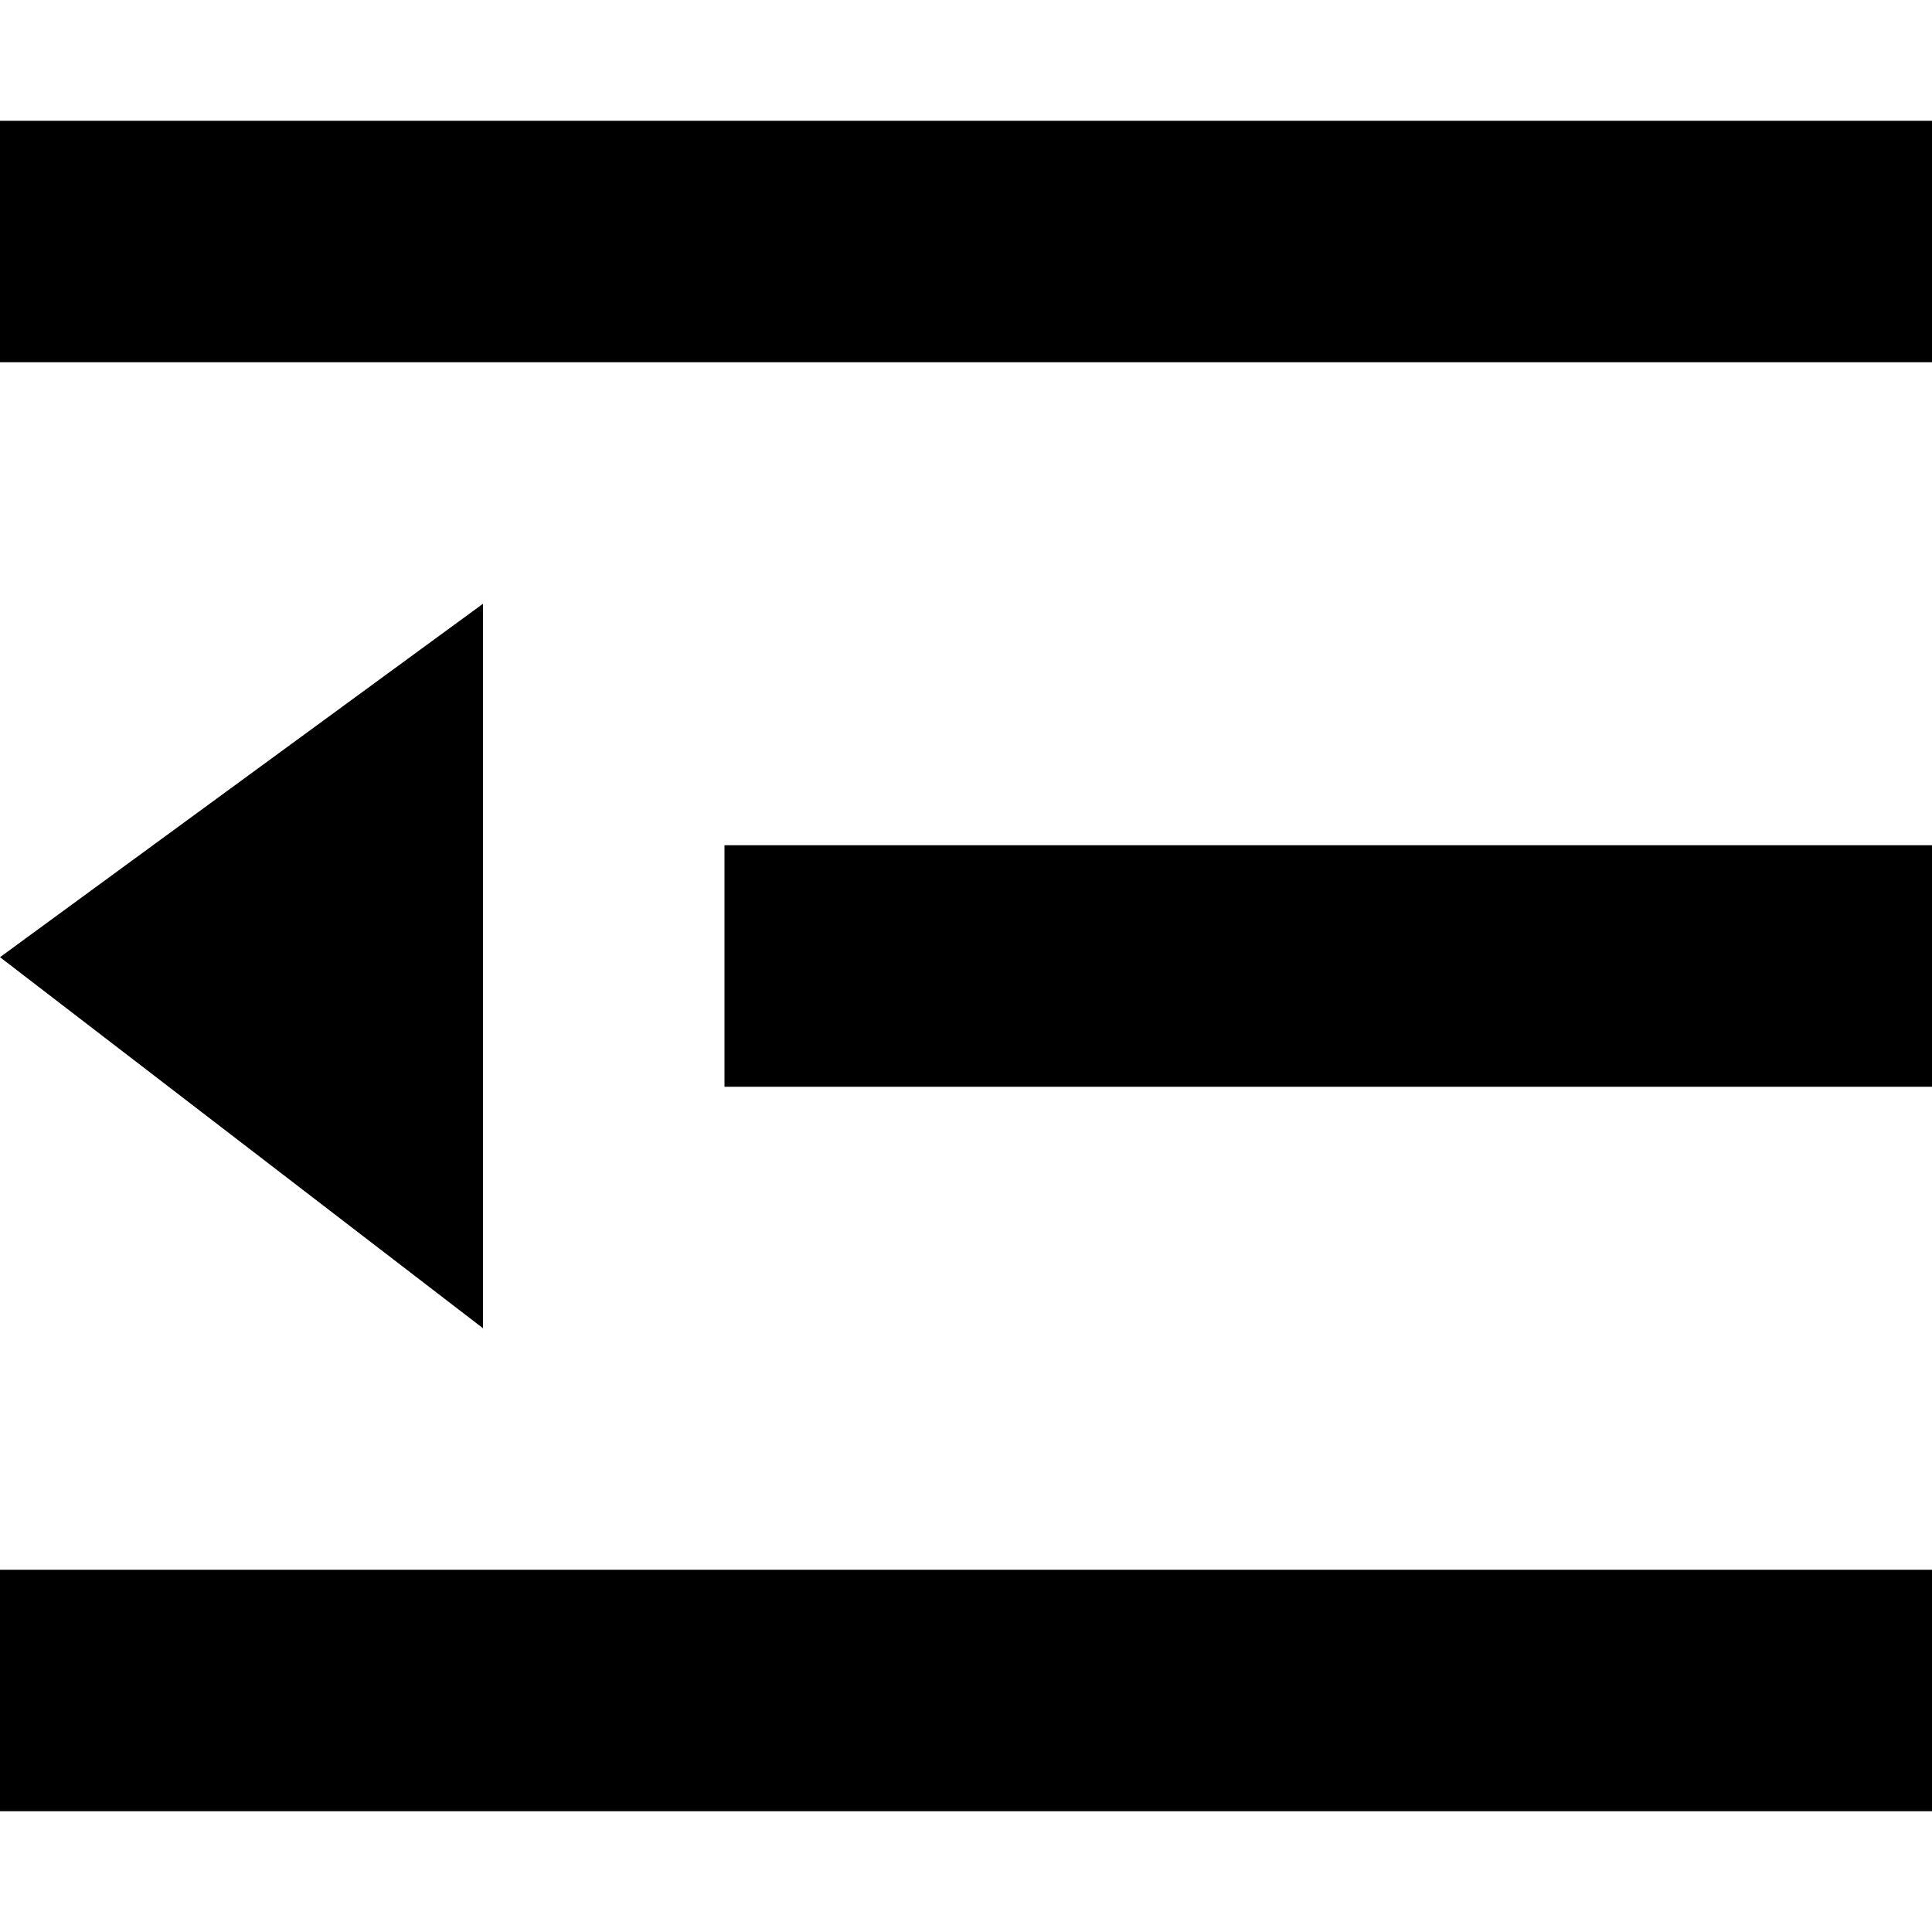 <?xml version="1.0" standalone="no"?><!DOCTYPE svg PUBLIC "-//W3C//DTD SVG 1.1//EN" "http://www.w3.org/Graphics/SVG/1.1/DTD/svg11.dtd"><svg class="icon" width="200px" height="200.00px" viewBox="0 0 1024 1024" version="1.1" xmlns="http://www.w3.org/2000/svg"><path d="M0 64h1024v128H0V64z m0 768h1024v128H0v-128z m384-384h640v128H384V448z m-128 256L0 507.328 256 320v384z"  /></svg>